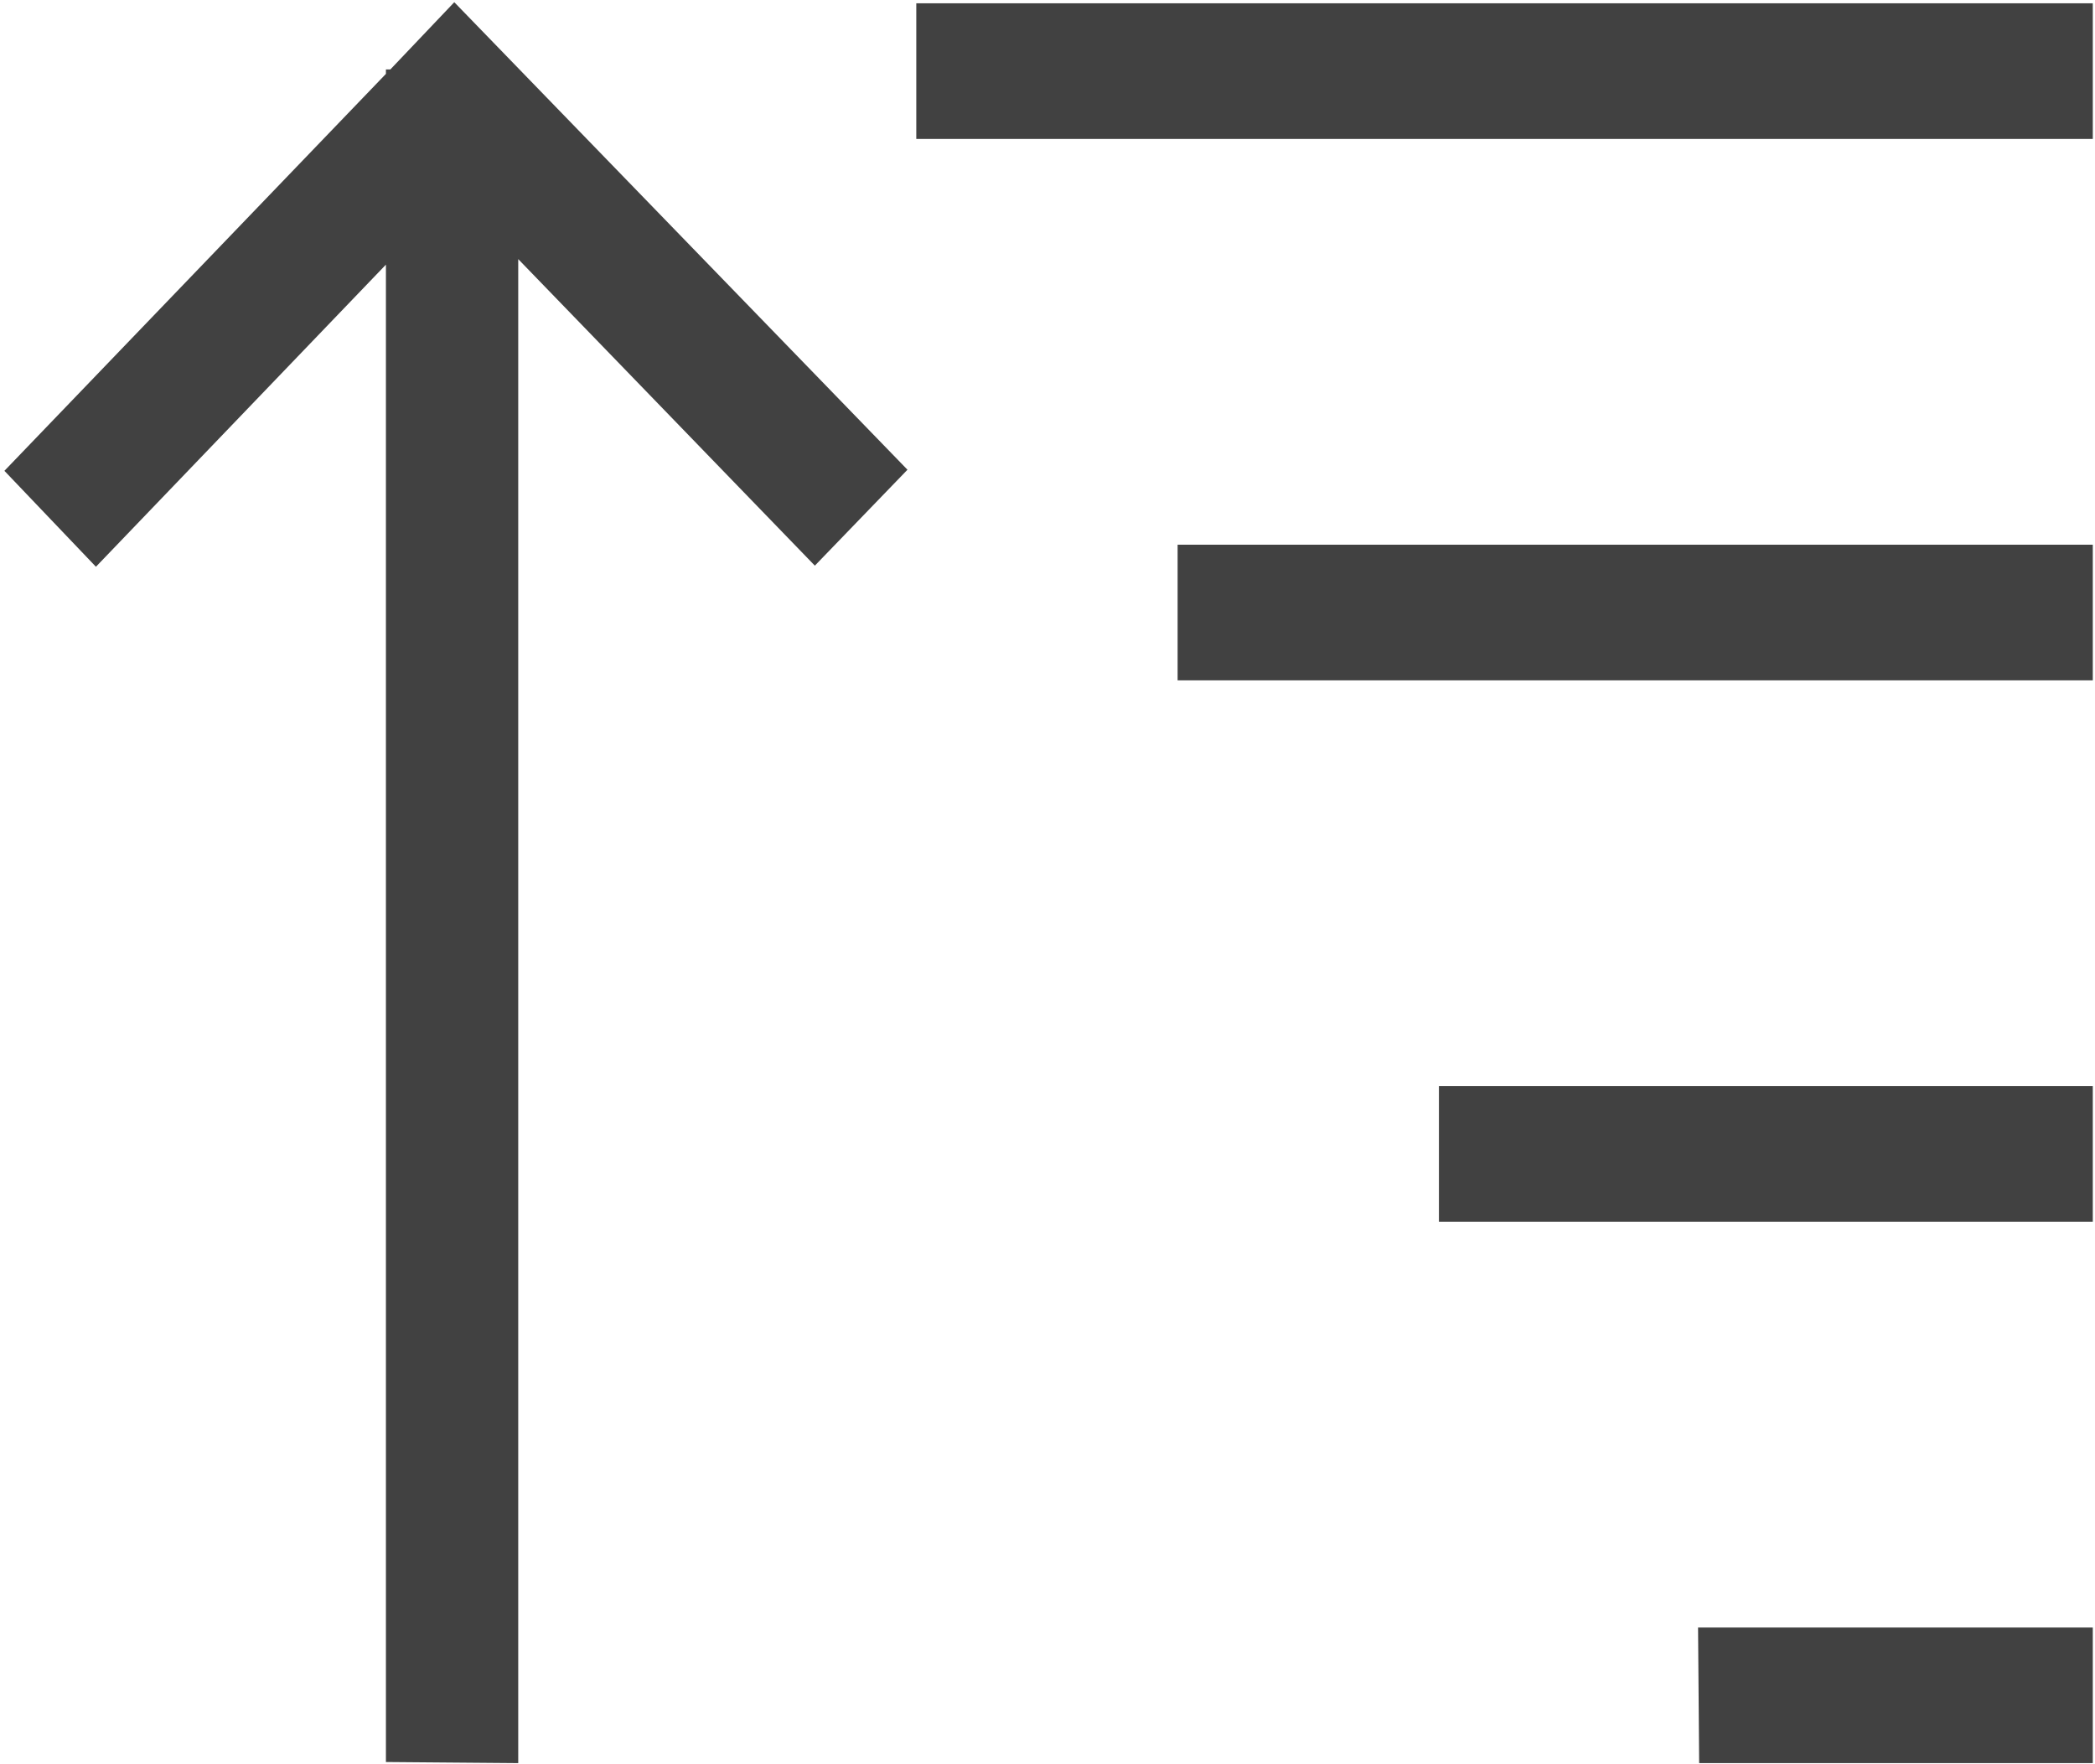 <svg xmlns="http://www.w3.org/2000/svg" viewBox="0 0 19 16"><path fill="#414141" d="M15.4 14.76h3.58v1.23h-3.57Zm-2.35-4.91h5.93v1.23h-5.93Zm-2.37-4.91h8.3v1.23h-8.3ZM8.31.03h10.67v1.23H8.31ZM4.7 15.99V2.35l2.69 2.78.84-.87L4.12.02l-.58.61H3.5v.04L.04 4.27l.83.87L3.5 2.4v13.58Zm0 0"/></svg>